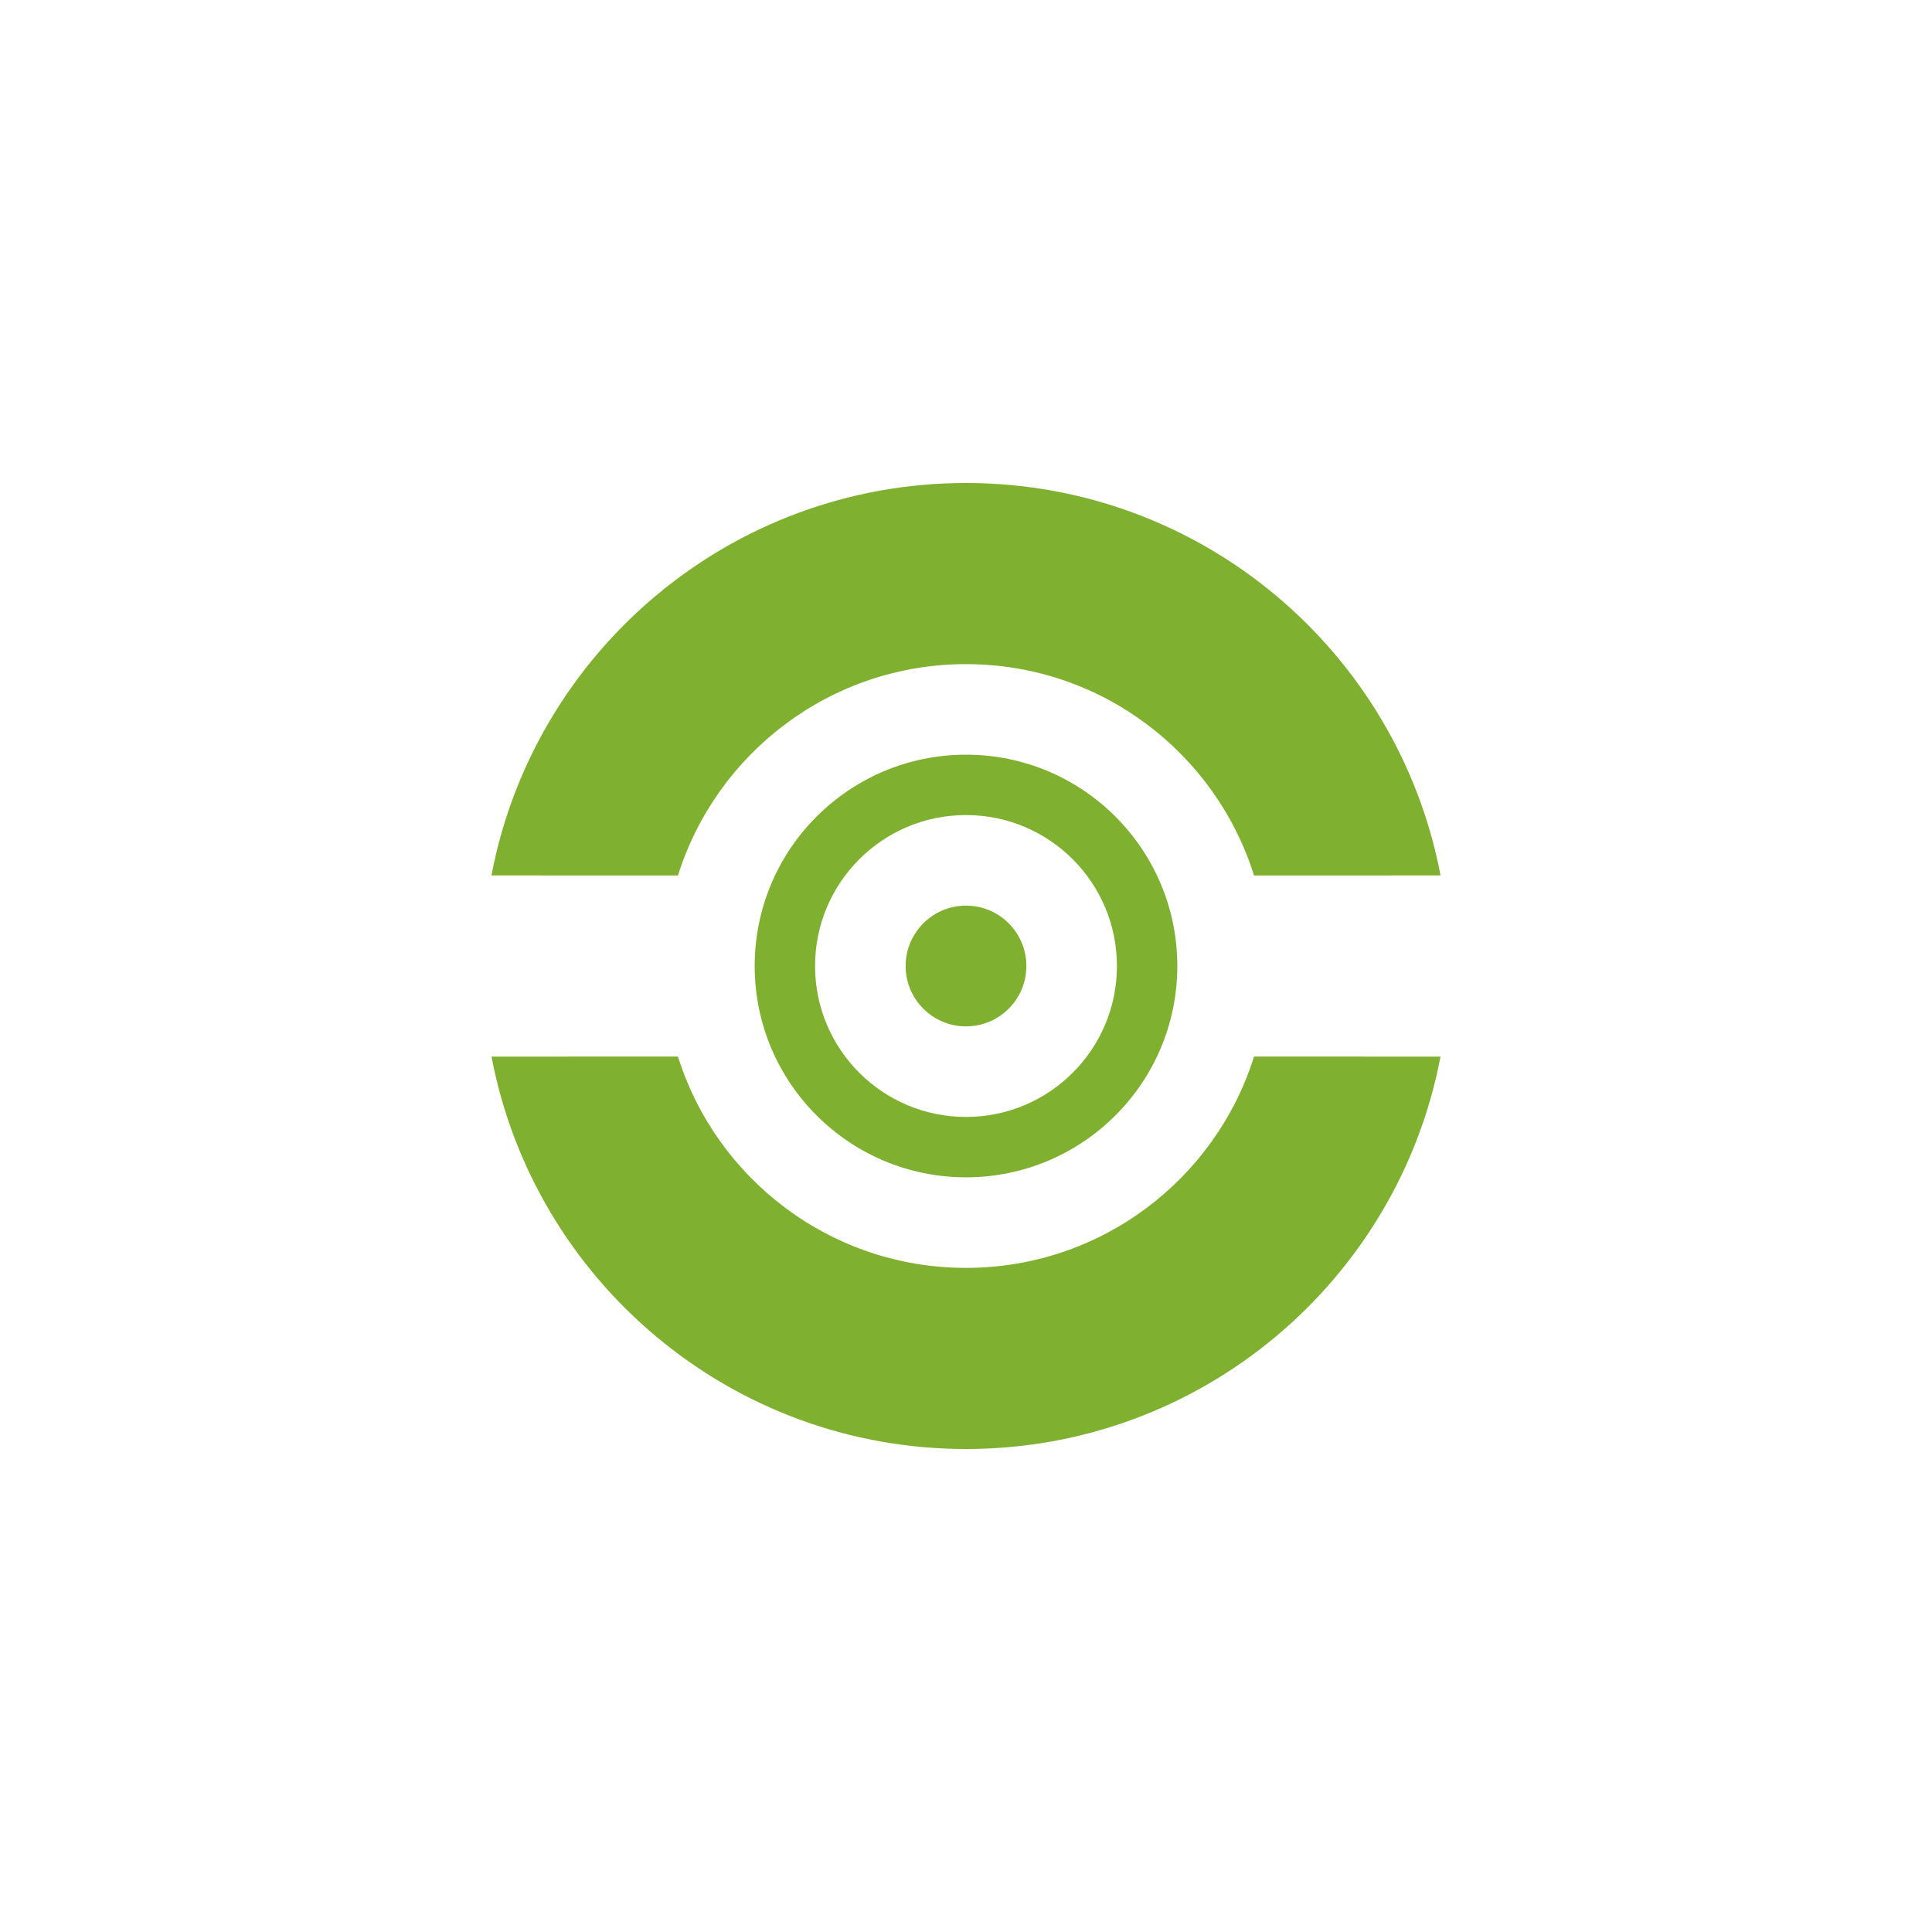 <?xml version="1.0" encoding="UTF-8"?>
<svg width="32px" height="32px" viewBox="0 0 32 32" version="1.1" xmlns="http://www.w3.org/2000/svg" xmlns:xlink="http://www.w3.org/1999/xlink">
    <title>BD8D592B-6383-44D2-A7C7-FE6CBEB527A2</title>
    <g id="UX-391-&amp;-392-VidyoConnector-Sample-app-on-Windows-&amp;-MacOS-v8" stroke="none" stroke-width="1" fill="none" fill-rule="evenodd">
        <g id="Assets" transform="translate(-530, -612)">
            <g id="toolbar" transform="translate(0, 596)">
                <g id="icon_local_camera_active" transform="translate(530, 16)">
                    <rect id="Rectangle" x="0" y="0" width="32" height="32"></rect>
                    <path d="M11.229,17.5 C11.866,19.529 13.761,21 16,21 C18.239,21 20.134,19.529 20.771,17.5 L23.859,17.501 C23.157,21.202 19.905,24 16,24 C12.095,24 8.843,21.202 8.141,17.501 L11.229,17.5 Z M16,12.5 C17.933,12.5 19.5,14.067 19.5,16 C19.5,17.933 17.933,19.5 16,19.5 C14.067,19.5 12.5,17.933 12.5,16 C12.5,14.067 14.067,12.5 16,12.5 Z M16,13.5 C14.619,13.5 13.5,14.619 13.5,16 C13.5,17.381 14.619,18.5 16,18.5 C17.381,18.5 18.5,17.381 18.5,16 C18.5,14.619 17.381,13.5 16,13.5 Z M16,15 C16.552,15 17,15.448 17,16 C17,16.552 16.552,17 16,17 C15.448,17 15,16.552 15,16 C15,15.448 15.448,15 16,15 Z M16,8 C19.906,8 23.158,10.799 23.86,14.5 L20.771,14.501 C20.134,12.472 18.239,11 16,11 C13.761,11 11.866,12.472 11.229,14.501 L8.14,14.5 C8.842,10.799 12.094,8 16,8 Z" id="Combined-Shape" fill="#80B02F"></path>
                </g>
            </g>
        </g>
    </g>
</svg>